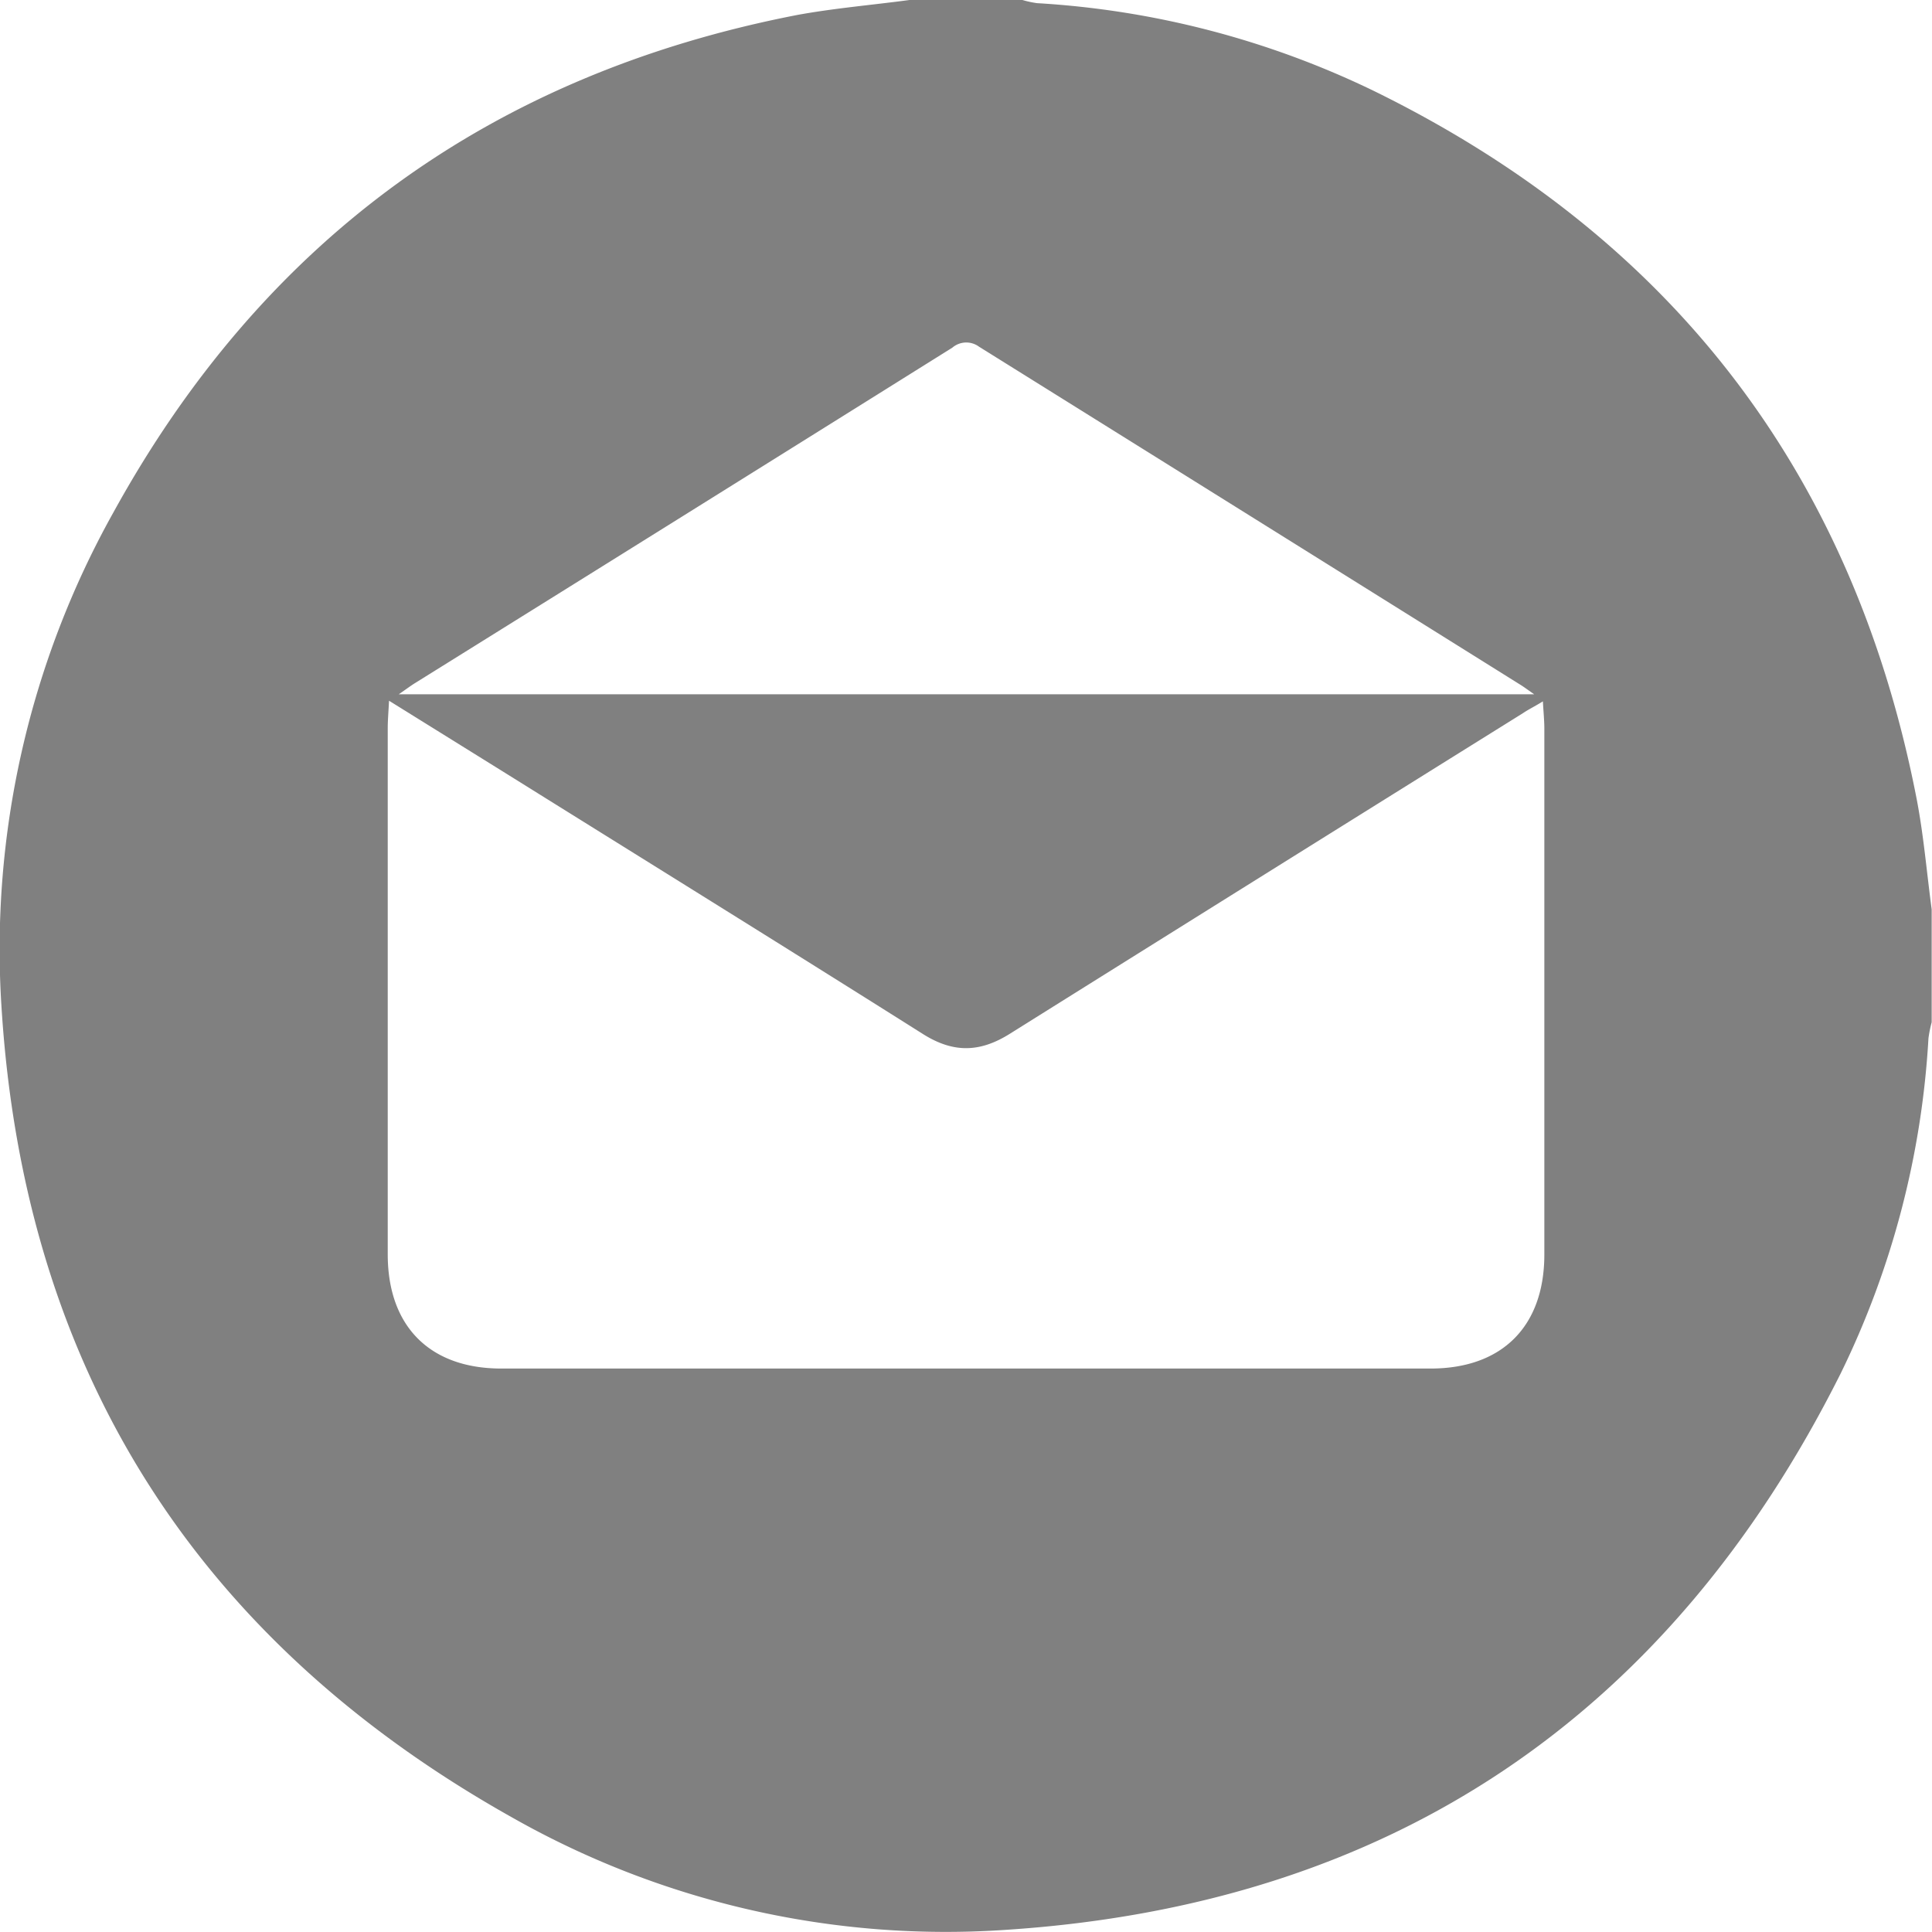 <svg id="Layer_1" data-name="Layer 1" xmlns="http://www.w3.org/2000/svg" viewBox="0 0 239.57 239.58"><defs><style>.cls-1{fill:gray;}</style></defs><path class="cls-1" d="M637.22,328.21h14a12.87,12.87,0,0,0,1.8.39,110.61,110.61,0,0,1,41.77,10.88c36.87,18.08,59.4,47.3,67.29,87.66.89,4.56,1.27,9.22,1.89,13.83v14a15.68,15.68,0,0,0-.4,2,108.52,108.52,0,0,1-10.88,41.54c-21.34,42.61-55.9,65.88-103.48,69a109,109,0,0,1-61.19-13.89c-39.27-22-60.62-55.67-63.4-100.63a111.06,111.06,0,0,1,13.86-61.2q27.87-50.68,84.85-61.73C627.94,329.22,632.6,328.83,637.22,328.21ZM572.68,415.1c-.07,1.42-.16,2.42-.16,3.41q0,32.63,0,65.24c0,8.9,5.19,14.15,14.05,14.16q57.63,0,115.27,0c8.88,0,14.09-5.24,14.1-14.11q0-32.62,0-65.24c0-1-.11-2.09-.18-3.38-1,.62-1.79,1-2.5,1.48q-31.82,19.84-63.6,39.74c-3.76,2.36-7.06,2.39-10.82,0-17.32-10.93-34.73-21.72-52.1-32.56Zm142-.8c-.92-.64-1.29-.92-1.68-1.16q-33.59-21-67.16-41.94a2.66,2.66,0,0,0-3.31.12q-33.27,20.82-66.57,41.56c-.56.34-1.08.74-2.07,1.42Z" transform="translate(-524.44 -328.21)"/></svg>